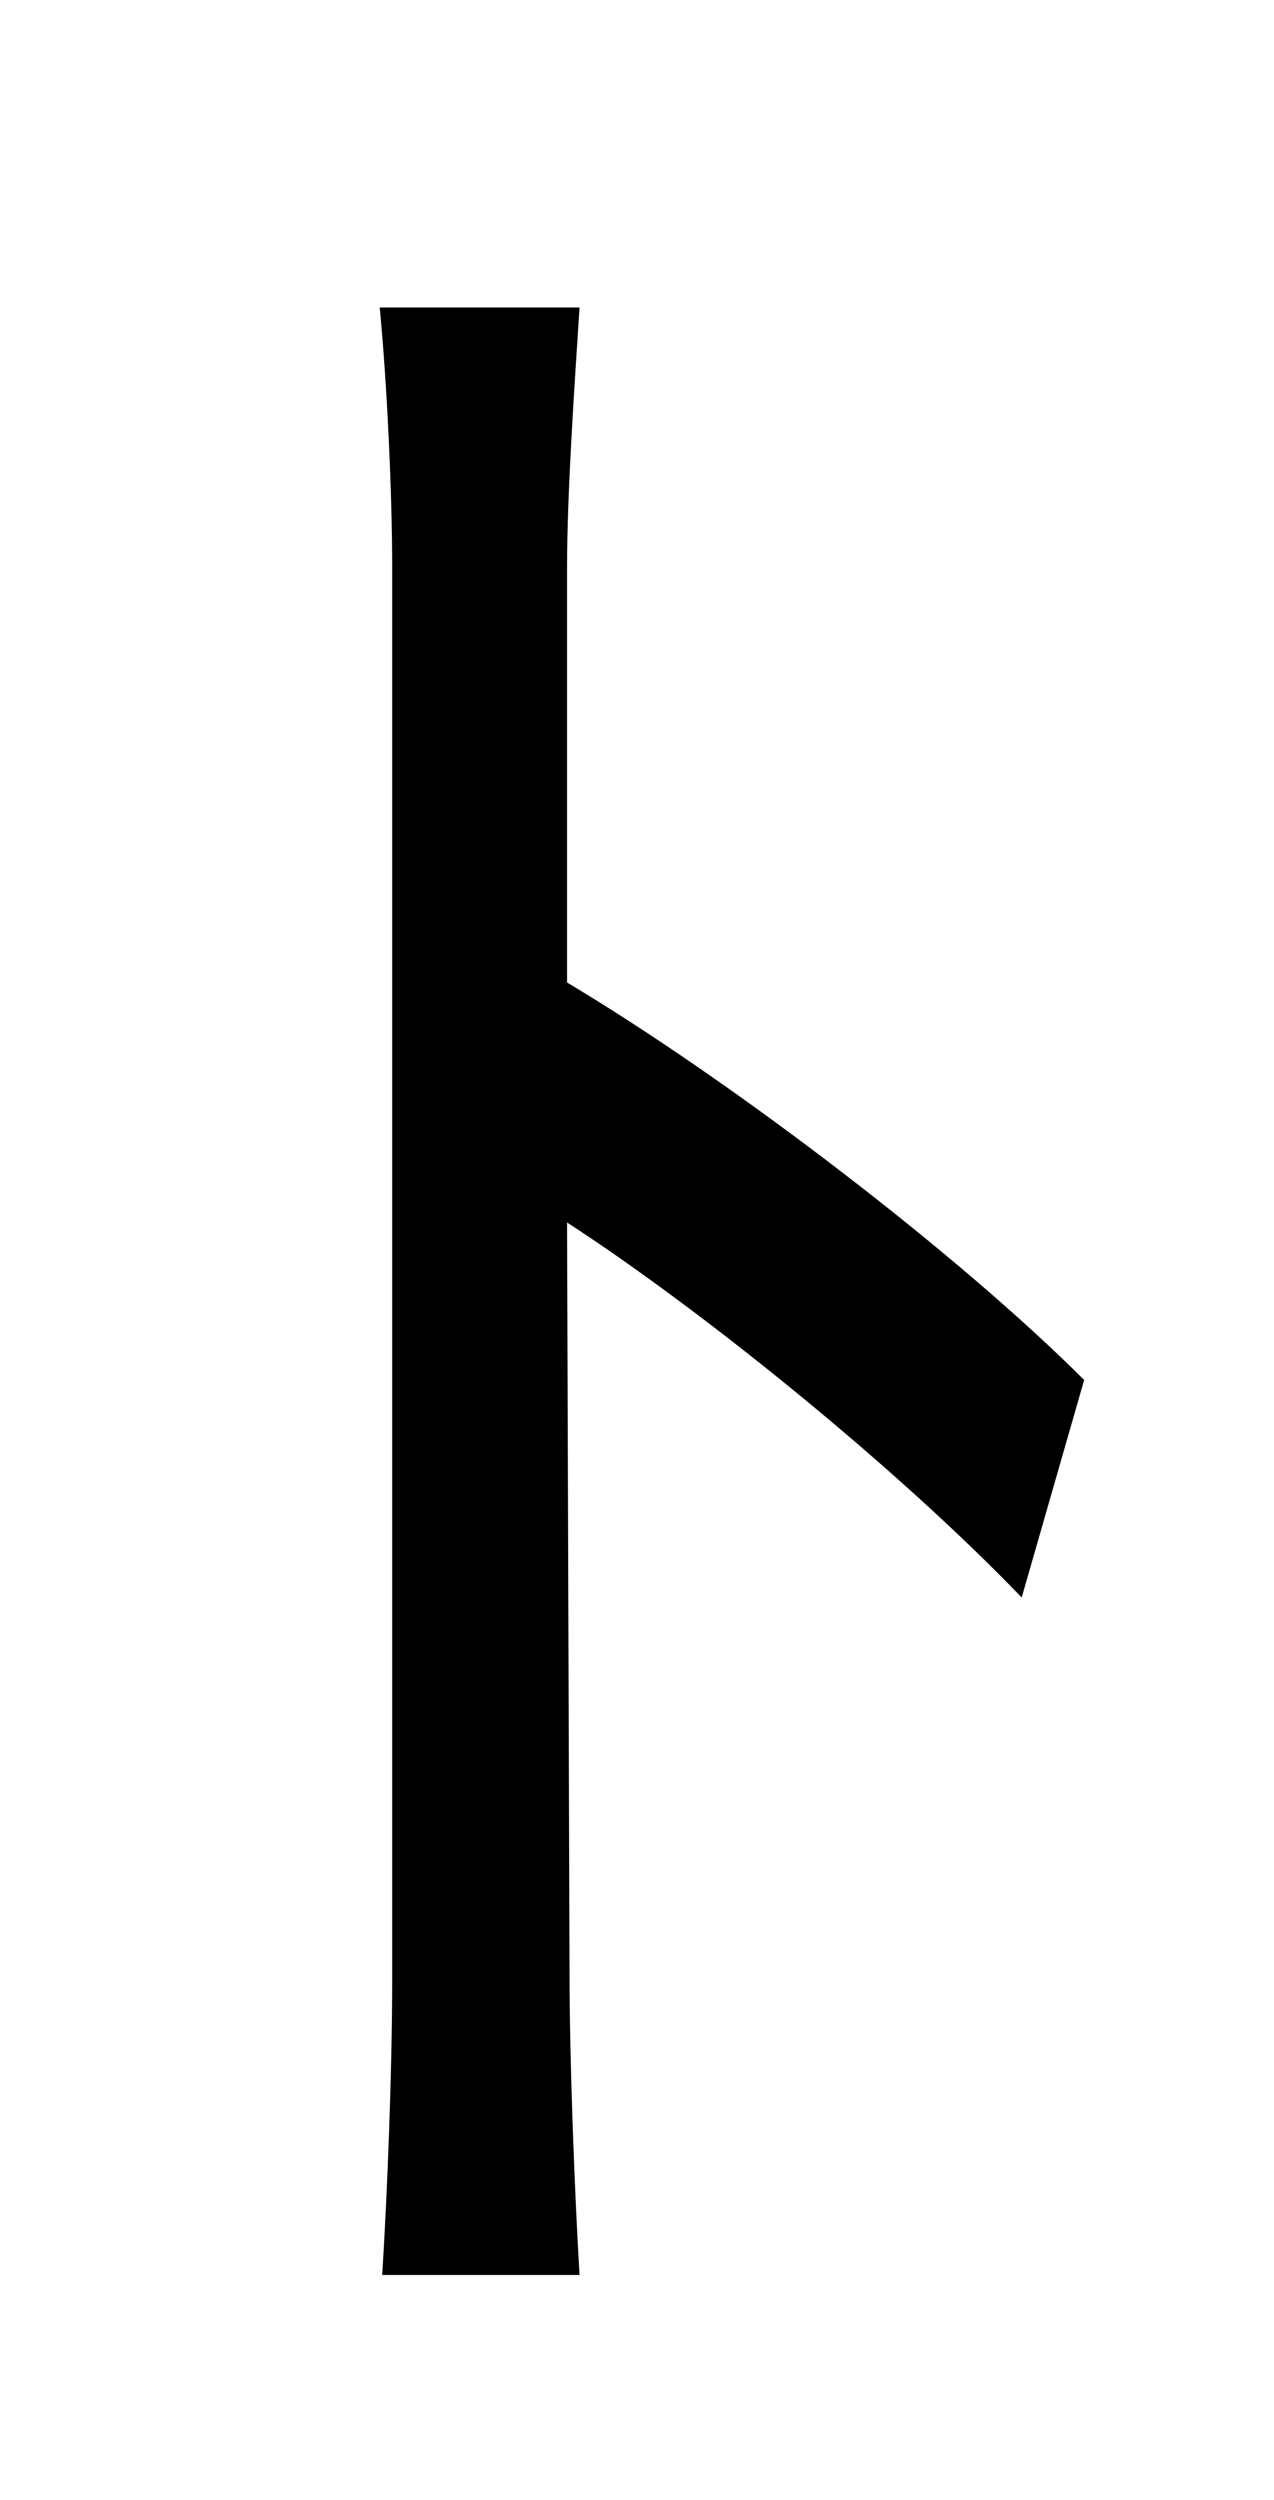 <?xml version="1.0" standalone="no"?>
<!DOCTYPE svg PUBLIC "-//W3C//DTD SVG 1.1//EN" "http://www.w3.org/Graphics/SVG/1.1/DTD/svg11.dtd" >
<svg xmlns="http://www.w3.org/2000/svg" xmlns:xlink="http://www.w3.org/1999/xlink" version="1.1" viewBox="-10 0 510 1000">
   <path fill="currentColor"
d="M217 227v166c67 40 157 109 207 159l-25 87c-50 -52 -128 -115 -182 -150l1 302c0 32 2 86 4 119h-79c2 -32 4 -81 4 -119v-564c0 -29 -2 -73 -5 -104h80c-2 31 -5 74 -5 104z" />
</svg>
